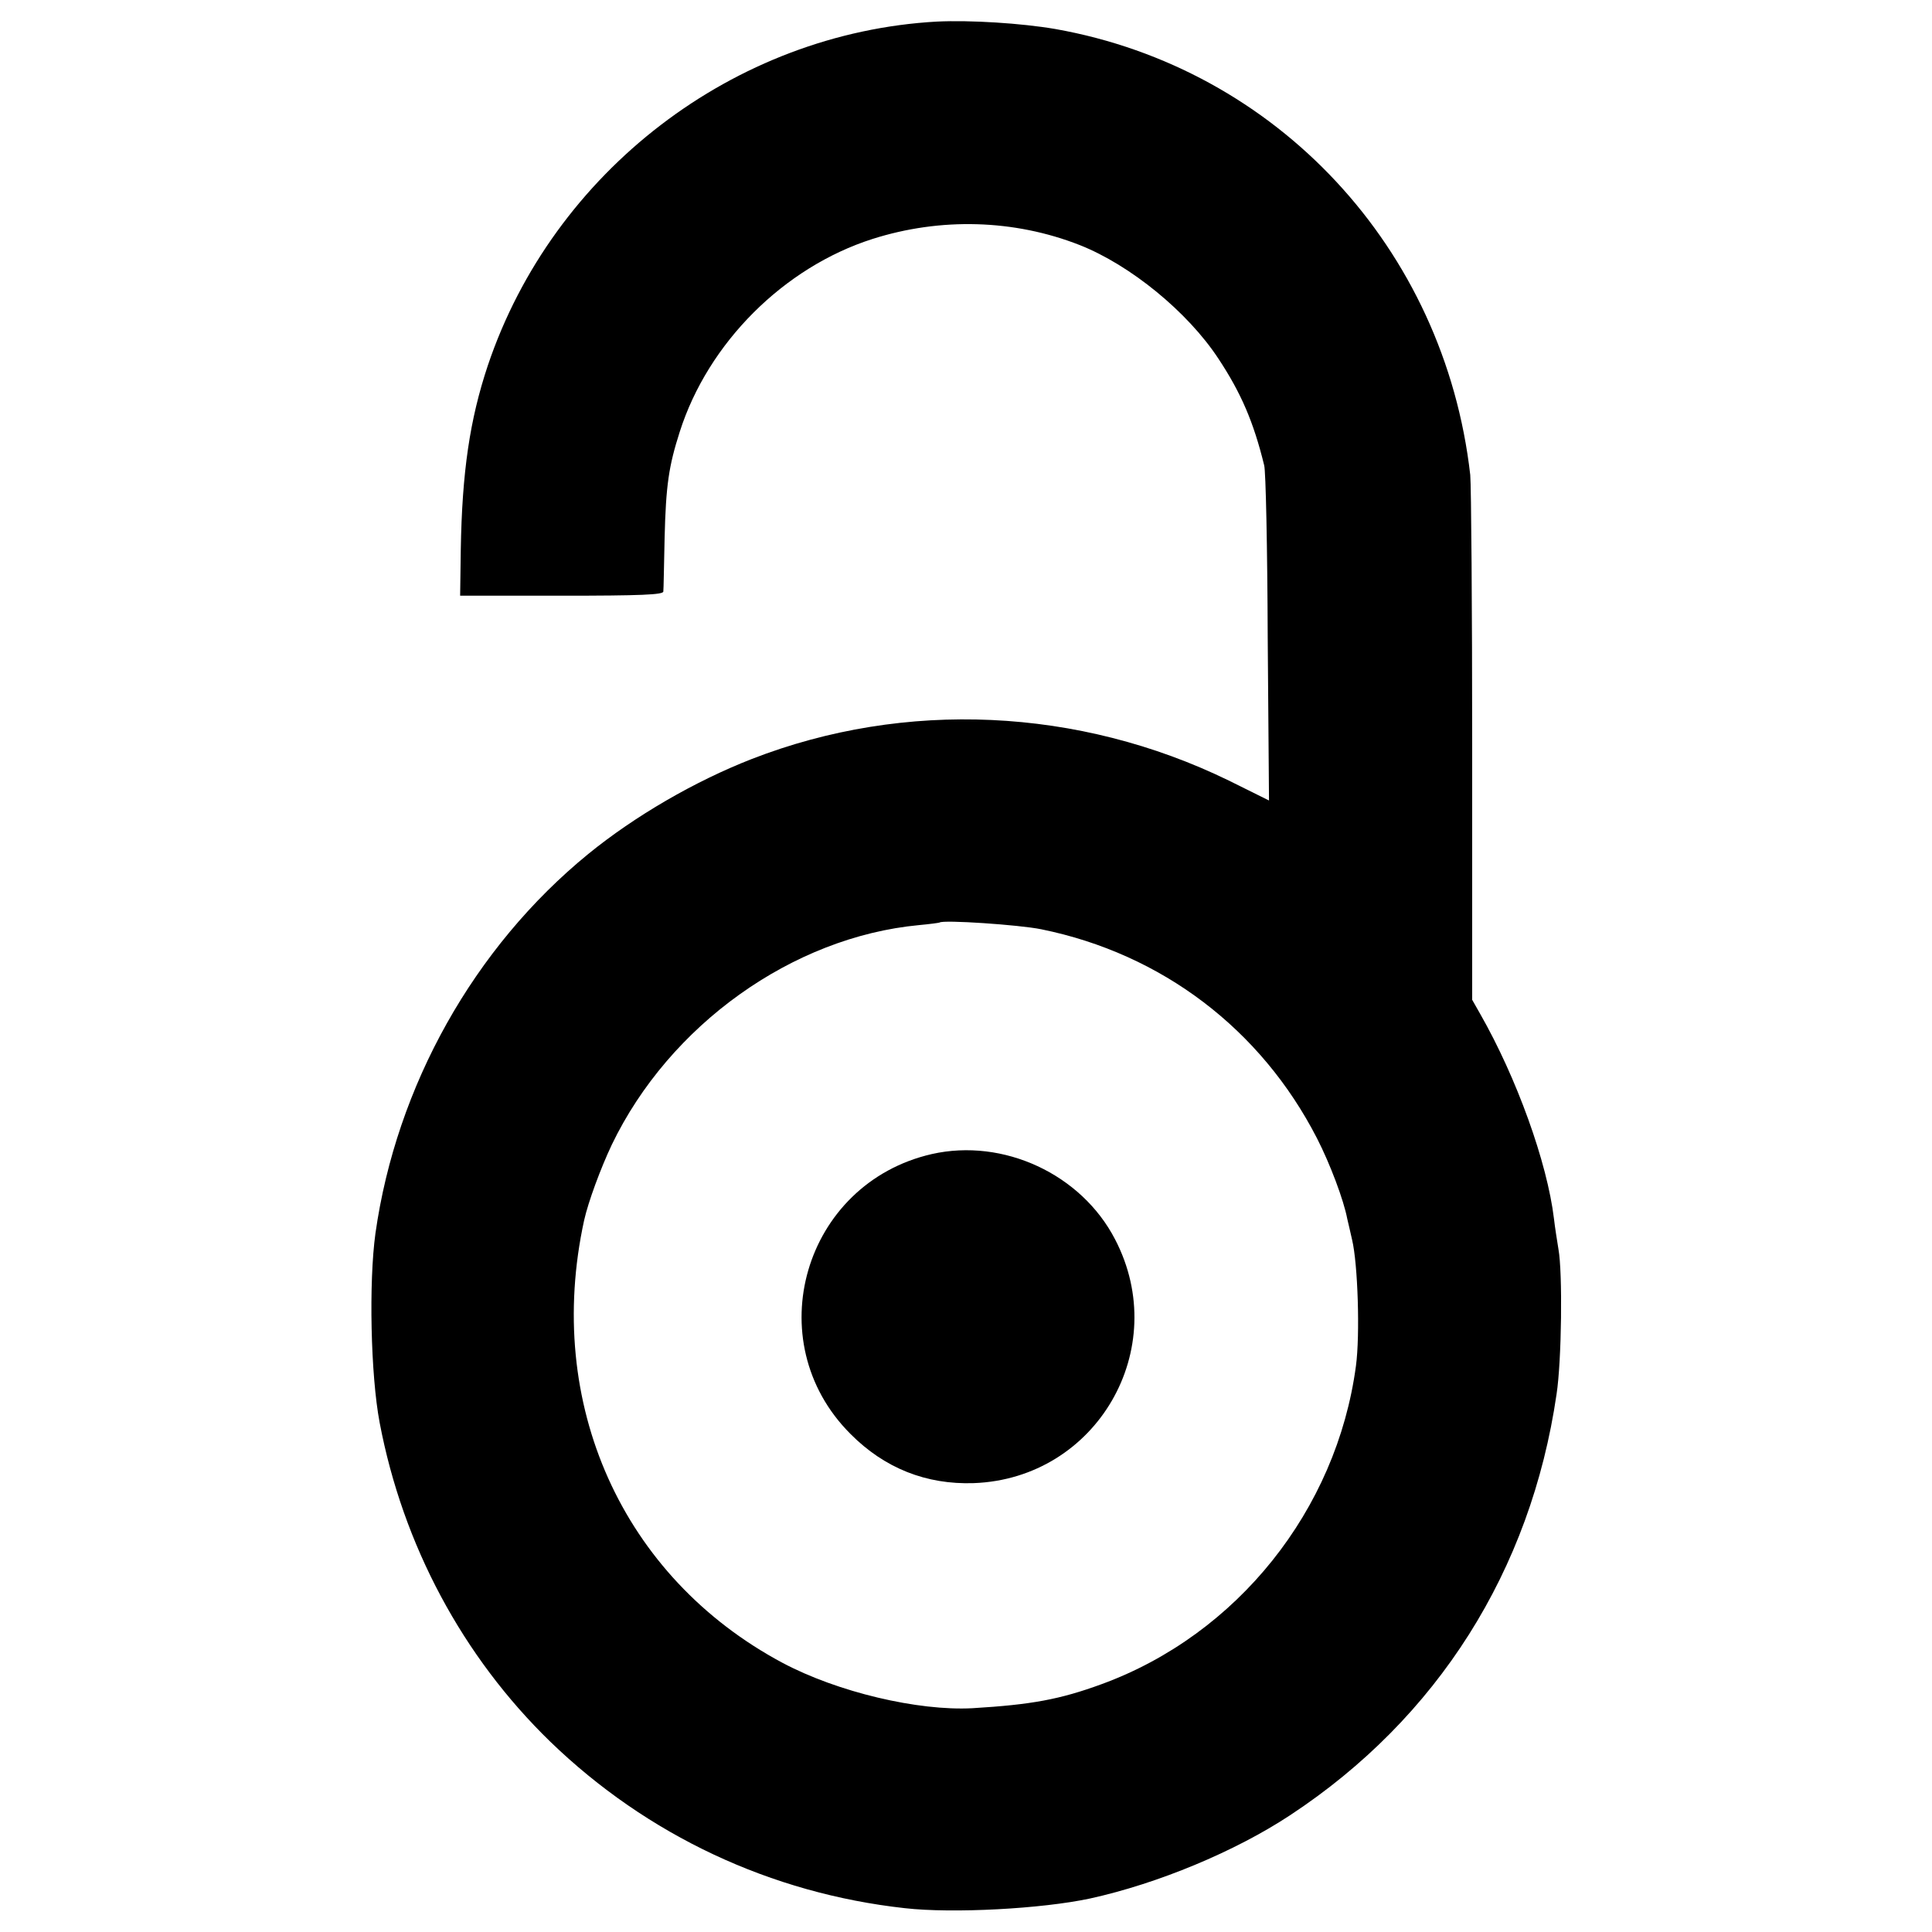 <?xml version="1.0" standalone="no"?>
<!DOCTYPE svg PUBLIC "-//W3C//DTD SVG 20010904//EN"
 "http://www.w3.org/TR/2001/REC-SVG-20010904/DTD/svg10.dtd">
<svg version="1.0" xmlns="http://www.w3.org/2000/svg"
 width="600pt" height="600pt" viewBox="0 0 600 600"
 preserveAspectRatio="xMidYMid meet">
<g transform="translate(0,600) scale(0.1,-0.1)"
fill="#000000" stroke="none">
<path d="M2910 5933 c-630 -35 -1192 -465 -1395 -1068 -56 -168 -80 -330 -84
-572 l-2 -143 315 0 c246 0 316 3 316 13 1 6 2 82 4 167 4 163 13 223 47 329
88 276 323 511 599 599 211 67 439 61 643 -19 157 -62 335 -207 431 -353 70
-106 109 -196 142 -331 5 -16 10 -257 11 -535 l4 -506 -125 62 c-466 227
-1005 252 -1481 67 -177 -69 -363 -177 -508 -295 -355 -290 -596 -720 -661
-1178 -21 -152 -15 -440 13 -588 72 -380 258 -727 530 -991 301 -291 685 -471
1101 -517 149 -17 426 -2 575 30 210 46 451 146 622 259 457 301 747 759 827
1307 16 104 19 379 6 450 -4 25 -11 68 -14 95 -21 175 -116 438 -229 636 l-25
44 0 785 c0 432 -3 812 -6 845 -80 704 -600 1263 -1289 1385 -105 18 -264 28
-367 23z m324 -2819 c374 -76 682 -310 856 -649 41 -80 83 -192 94 -250 3 -11
9 -40 15 -65 18 -75 25 -296 12 -392 -60 -448 -369 -834 -789 -988 -131 -48
-219 -64 -402 -75 -169 -9 -419 50 -590 141 -498 266 -740 805 -616 1374 13
58 51 161 86 235 179 372 561 645 954 682 33 3 62 7 64 8 10 9 248 -7 316 -21z"/>
<path d="M2894 2416 c-398 -91 -541 -581 -253 -869 106 -107 236 -158 383
-153 382 14 616 417 439 757 -105 203 -347 315 -569 265z"/>
</g>
</svg>
